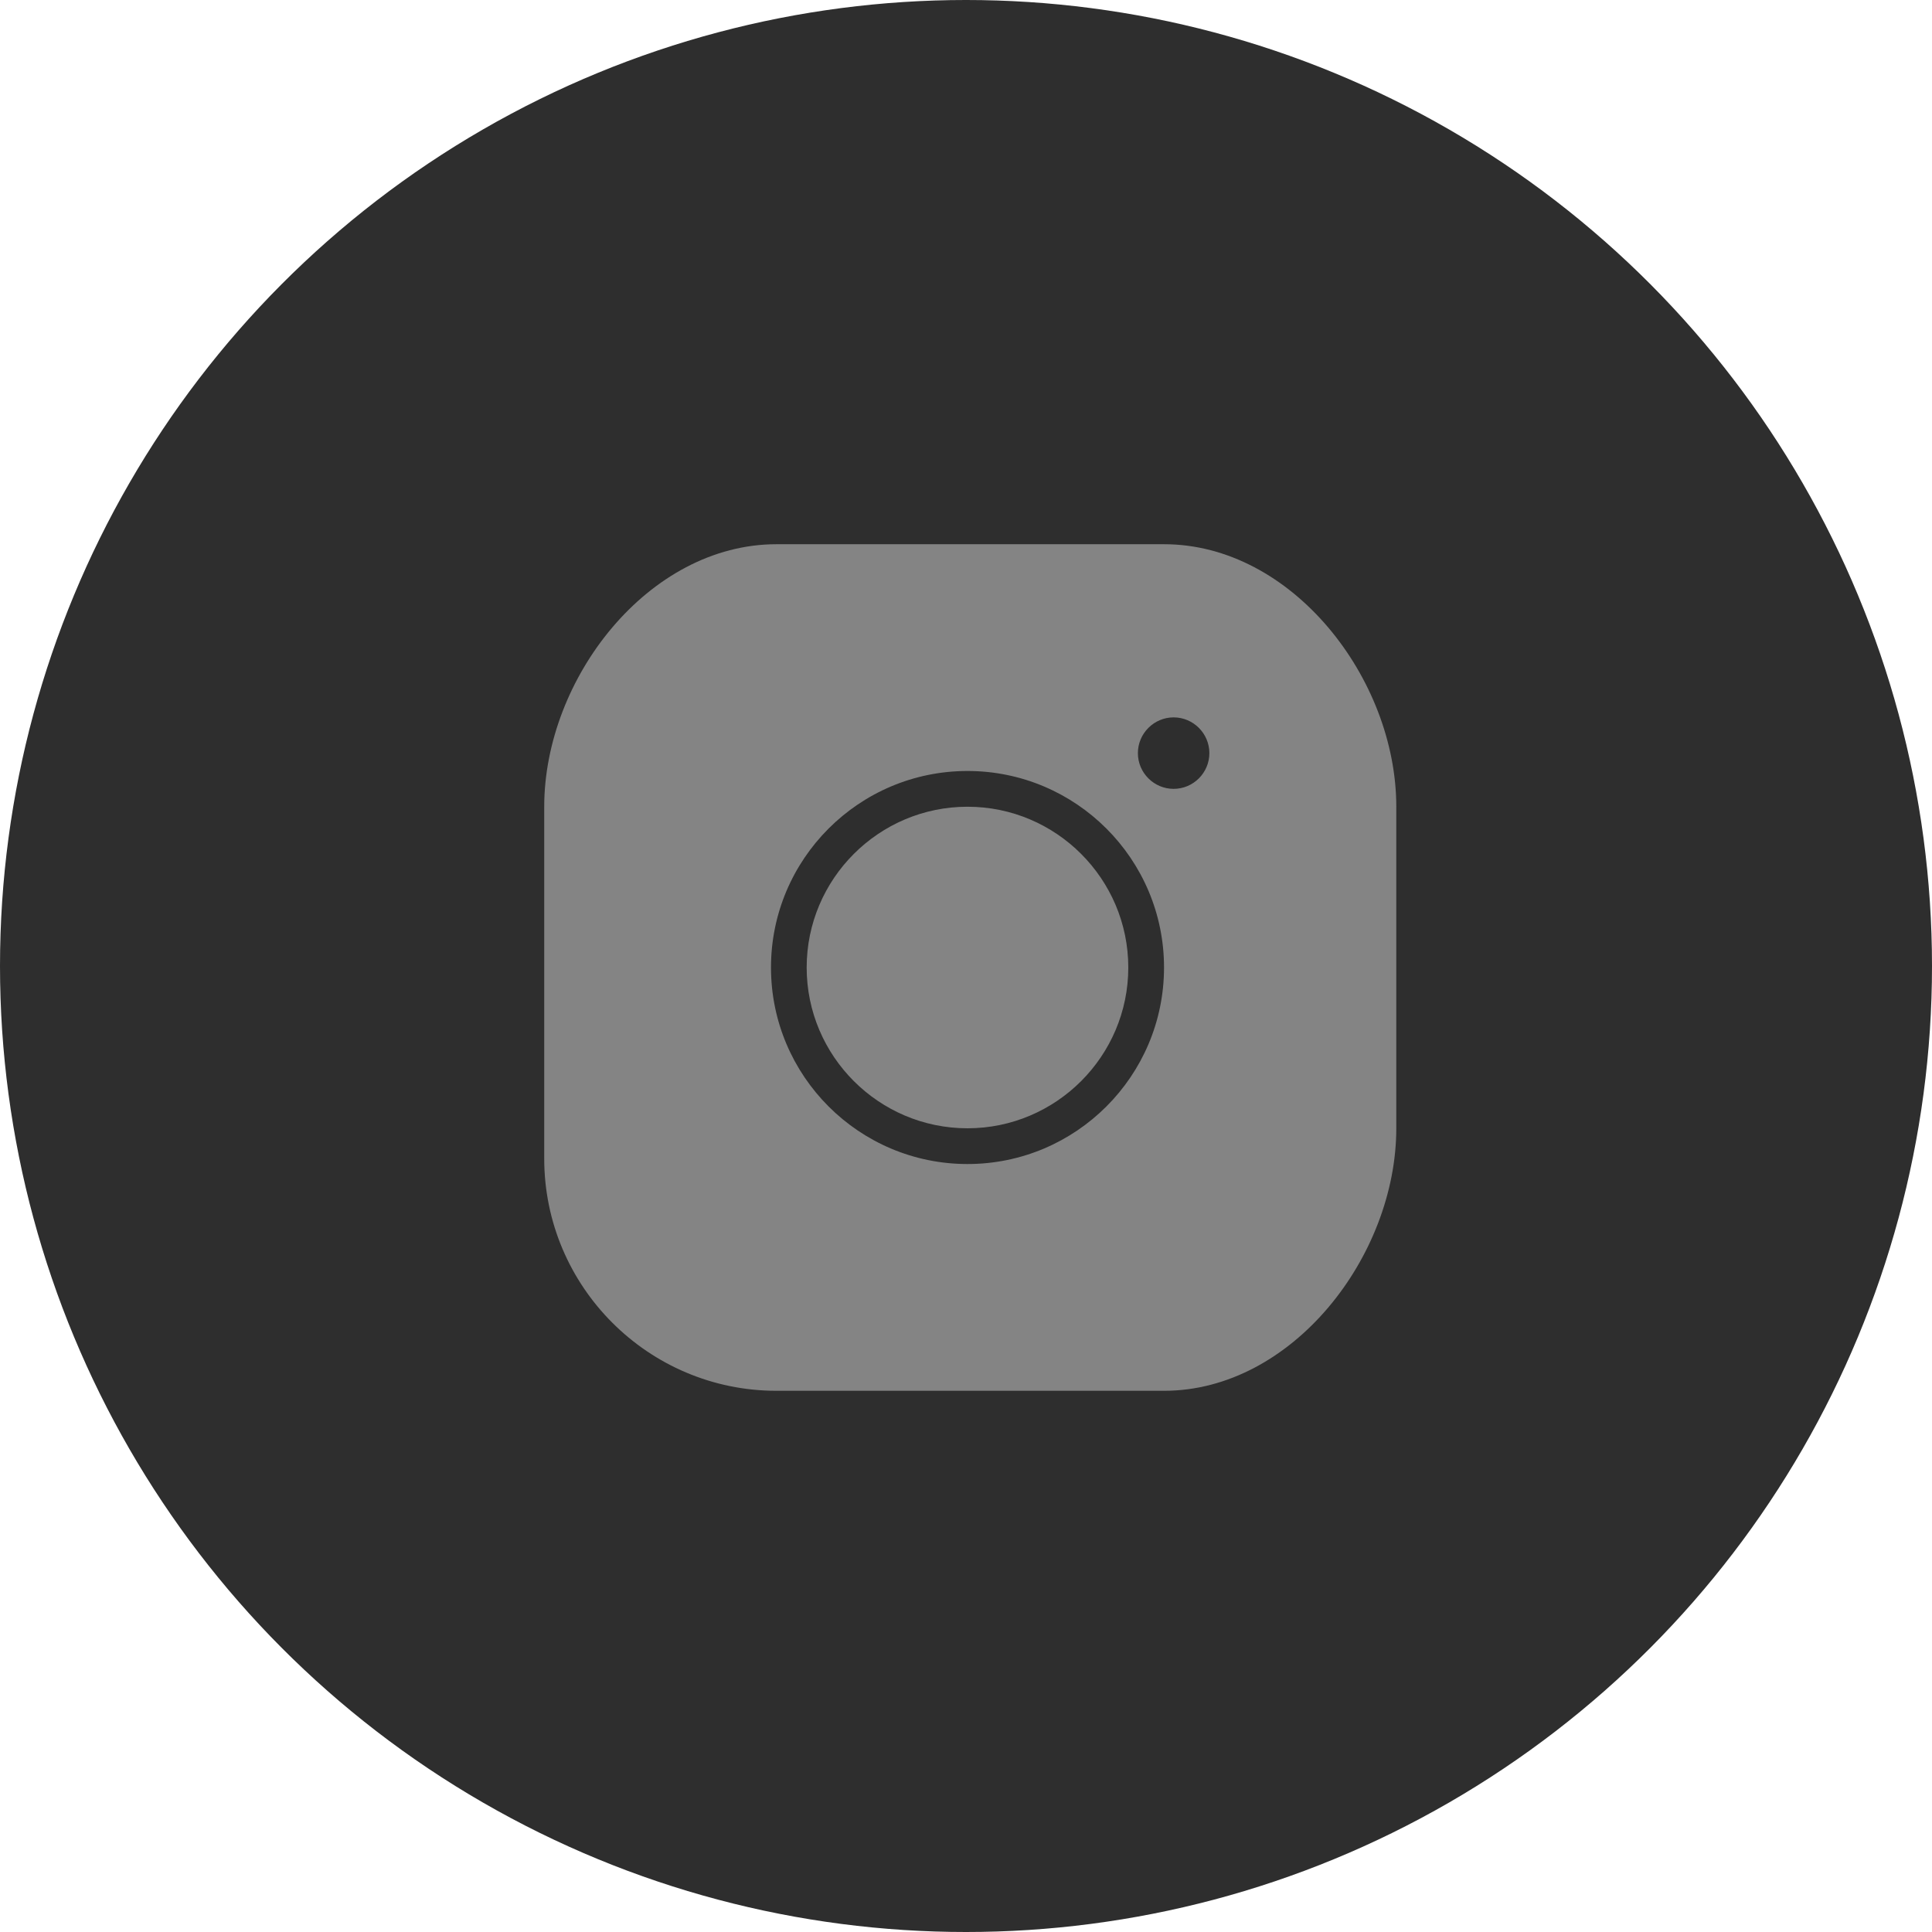 <svg width="32" height="32" viewBox="0 0 32 32" fill="none" xmlns="http://www.w3.org/2000/svg">
<circle cx="16" cy="16" r="16" fill="#2E2E2E"/>
<path d="M12.861 9.014C10.739 9.014 9.014 11.24 9.014 13.362V19.189C9.014 21.311 10.739 23.036 12.861 23.036L16.07 23.036L19.28 23.036C21.401 23.036 23.127 20.81 23.127 18.688V13.362C23.127 11.24 21.401 9.014 19.28 9.014L16.07 9.014L12.861 9.014ZM19.439 11.882C19.765 11.882 20.031 12.149 20.031 12.474C20.031 12.8 19.765 13.066 19.439 13.066C19.113 13.066 18.847 12.8 18.847 12.474C18.847 12.149 19.113 11.882 19.439 11.882ZM16.025 12.77C17.821 12.77 19.28 14.229 19.28 16.025C19.28 17.821 17.821 19.28 16.025 19.28C14.228 19.28 12.77 17.821 12.77 16.025C12.77 14.229 14.228 12.77 16.025 12.77ZM16.025 13.362C14.557 13.362 13.361 14.557 13.361 16.025C13.361 17.493 14.557 18.688 16.025 18.688C17.492 18.688 18.688 17.493 18.688 16.025C18.688 14.557 17.492 13.362 16.025 13.362Z" fill="#848484"/>
</svg>
